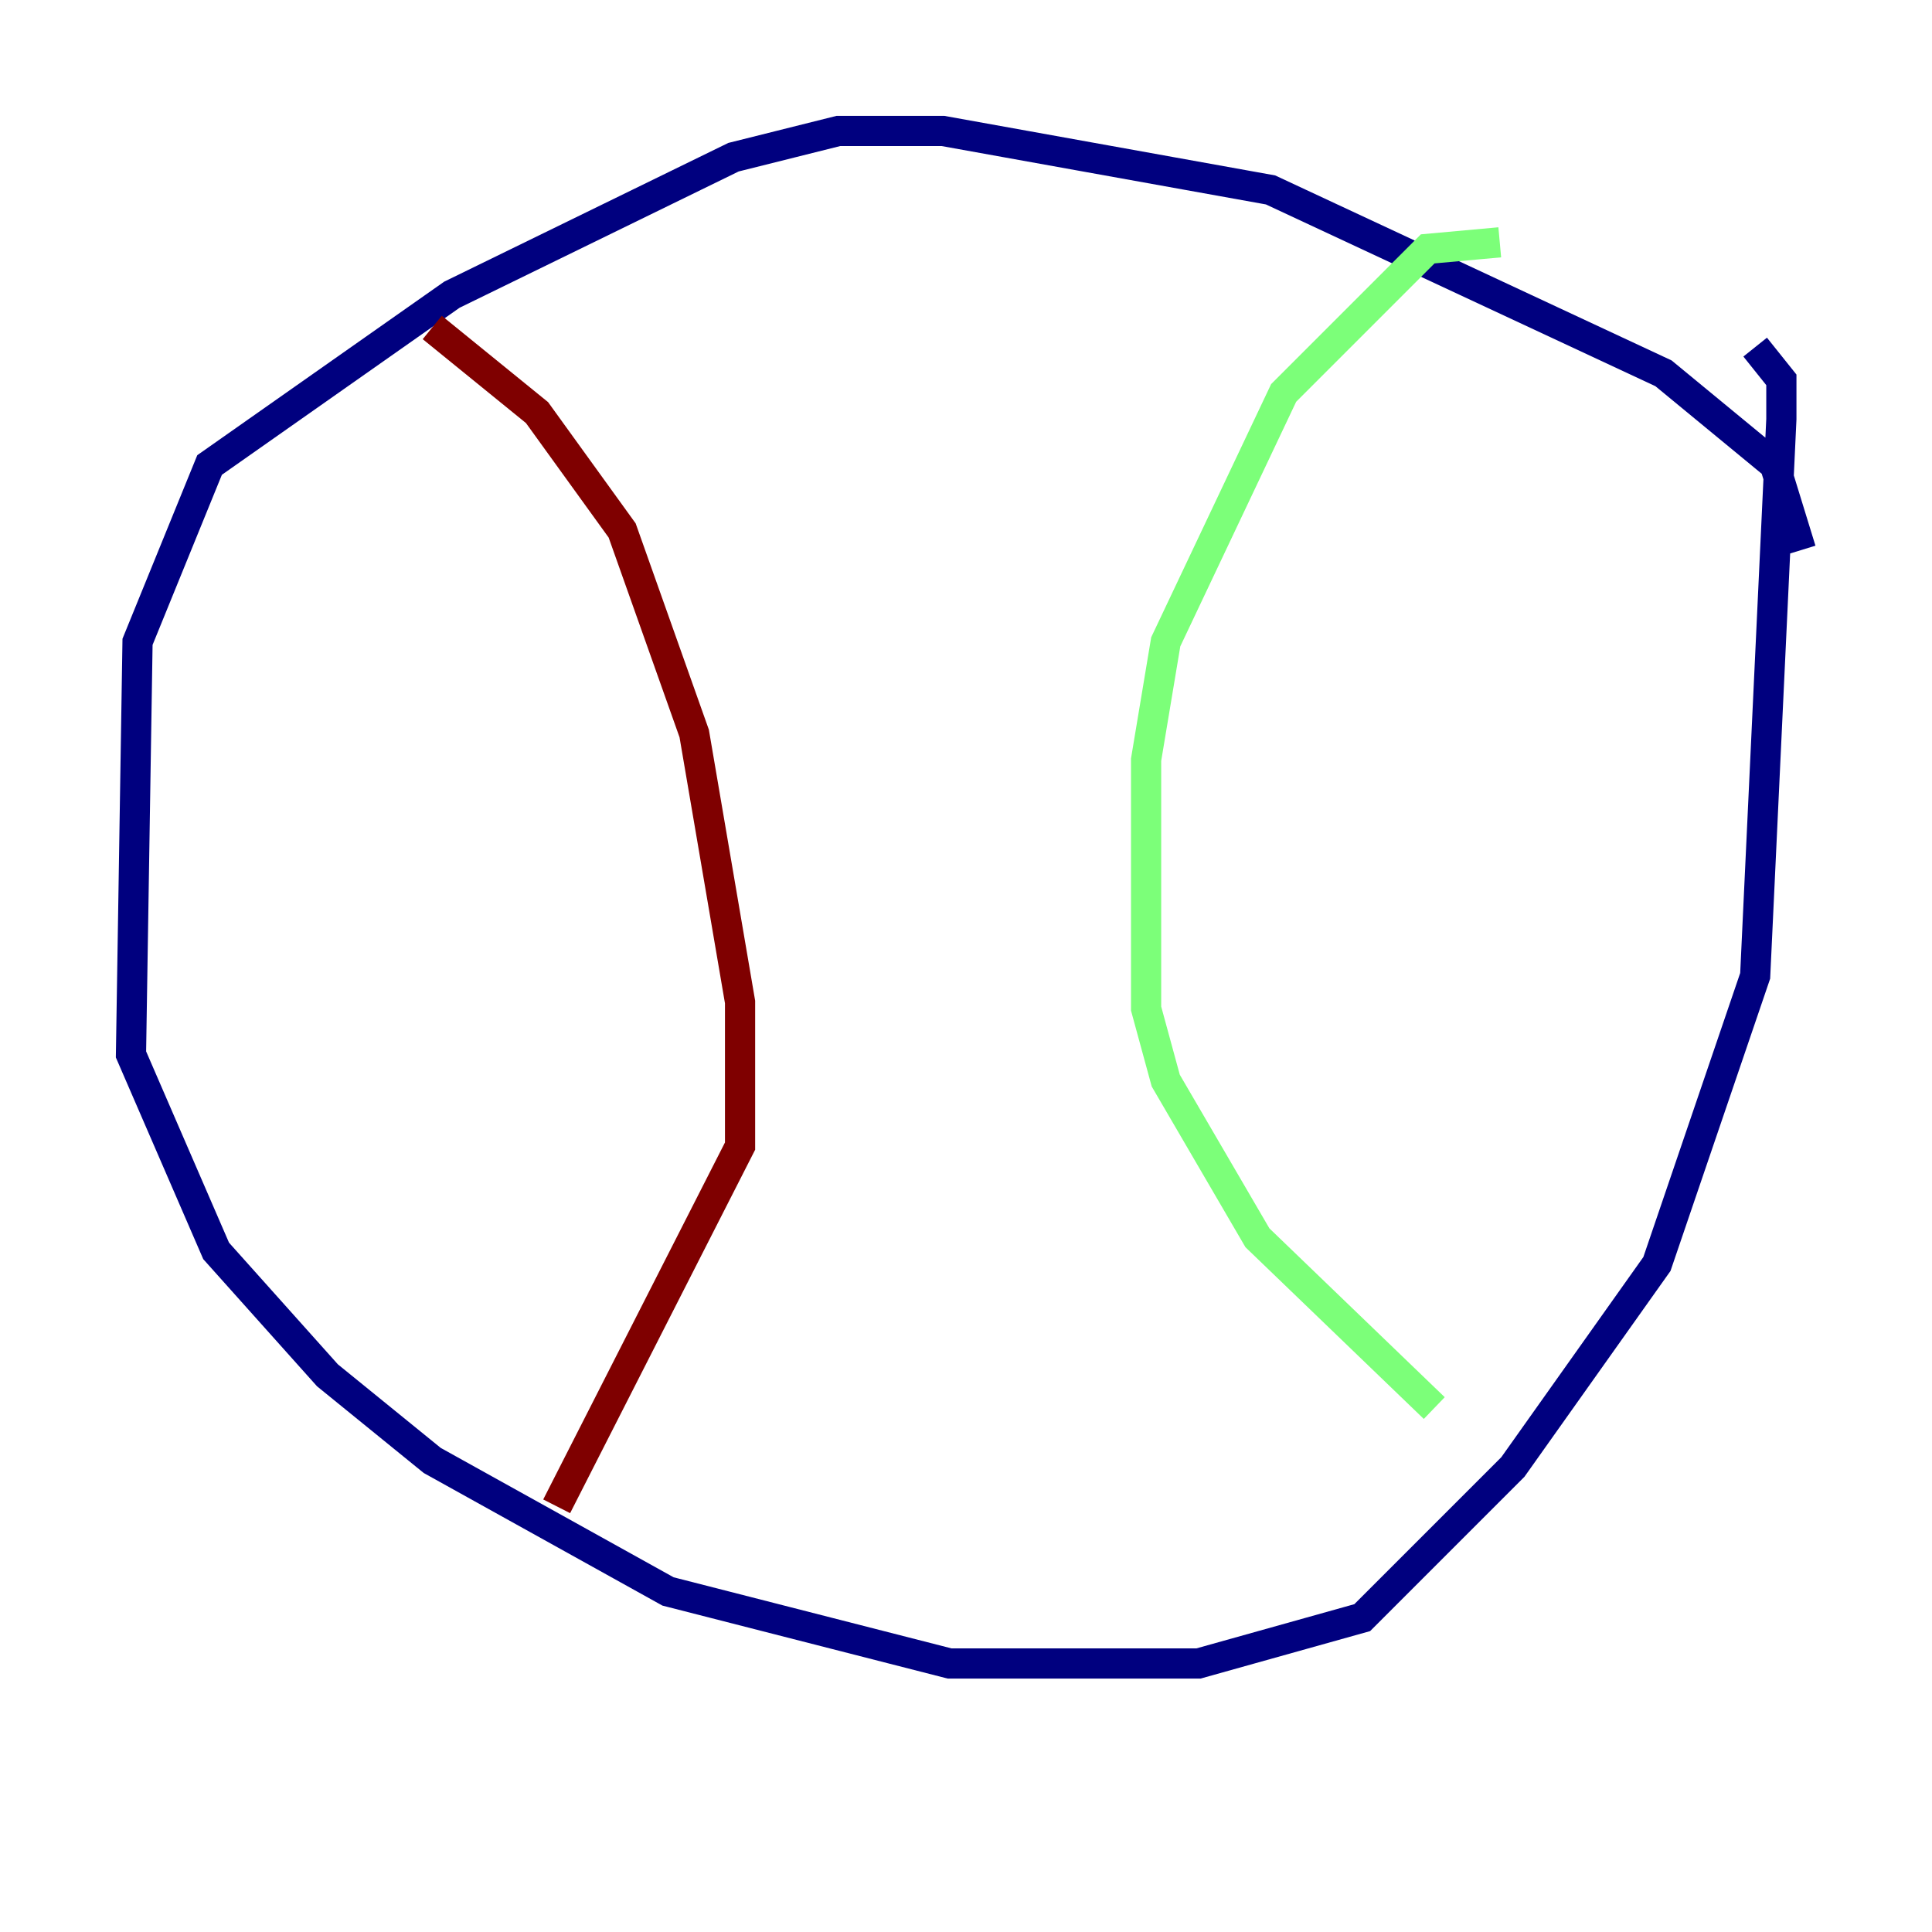 <?xml version="1.0" encoding="utf-8" ?>
<svg baseProfile="tiny" height="128" version="1.2" viewBox="0,0,128,128" width="128" xmlns="http://www.w3.org/2000/svg" xmlns:ev="http://www.w3.org/2001/xml-events" xmlns:xlink="http://www.w3.org/1999/xlink"><defs /><polyline fill="none" points="119.322,36.447 117.586,30.807 110.21,24.732 84.176,12.583 62.481,8.678 55.539,8.678 48.597,10.414 29.939,19.525 13.885,30.807 9.112,42.522 8.678,69.858 14.319,82.875 21.695,91.119 28.637,96.759 44.258,105.437 62.915,110.21 79.403,110.21 90.251,107.173 100.231,97.193 109.776,83.742 116.285,64.651 118.02,27.77 118.02,25.166 116.285,22.997" stroke="#00007f" stroke-width="2" /><polyline fill="none" points="99.363,16.054 94.59,16.488 85.044,26.034 77.234,42.522 75.932,50.332 75.932,66.82 77.234,71.593 83.308,82.007 95.024,93.288" stroke="#7cff79" stroke-width="2" /><polyline fill="none" points="28.637,21.695 35.58,27.336 41.22,35.146 45.993,48.597 49.031,66.386 49.031,75.932 36.881,99.797" stroke="#7f0000" stroke-width="2" /></svg>